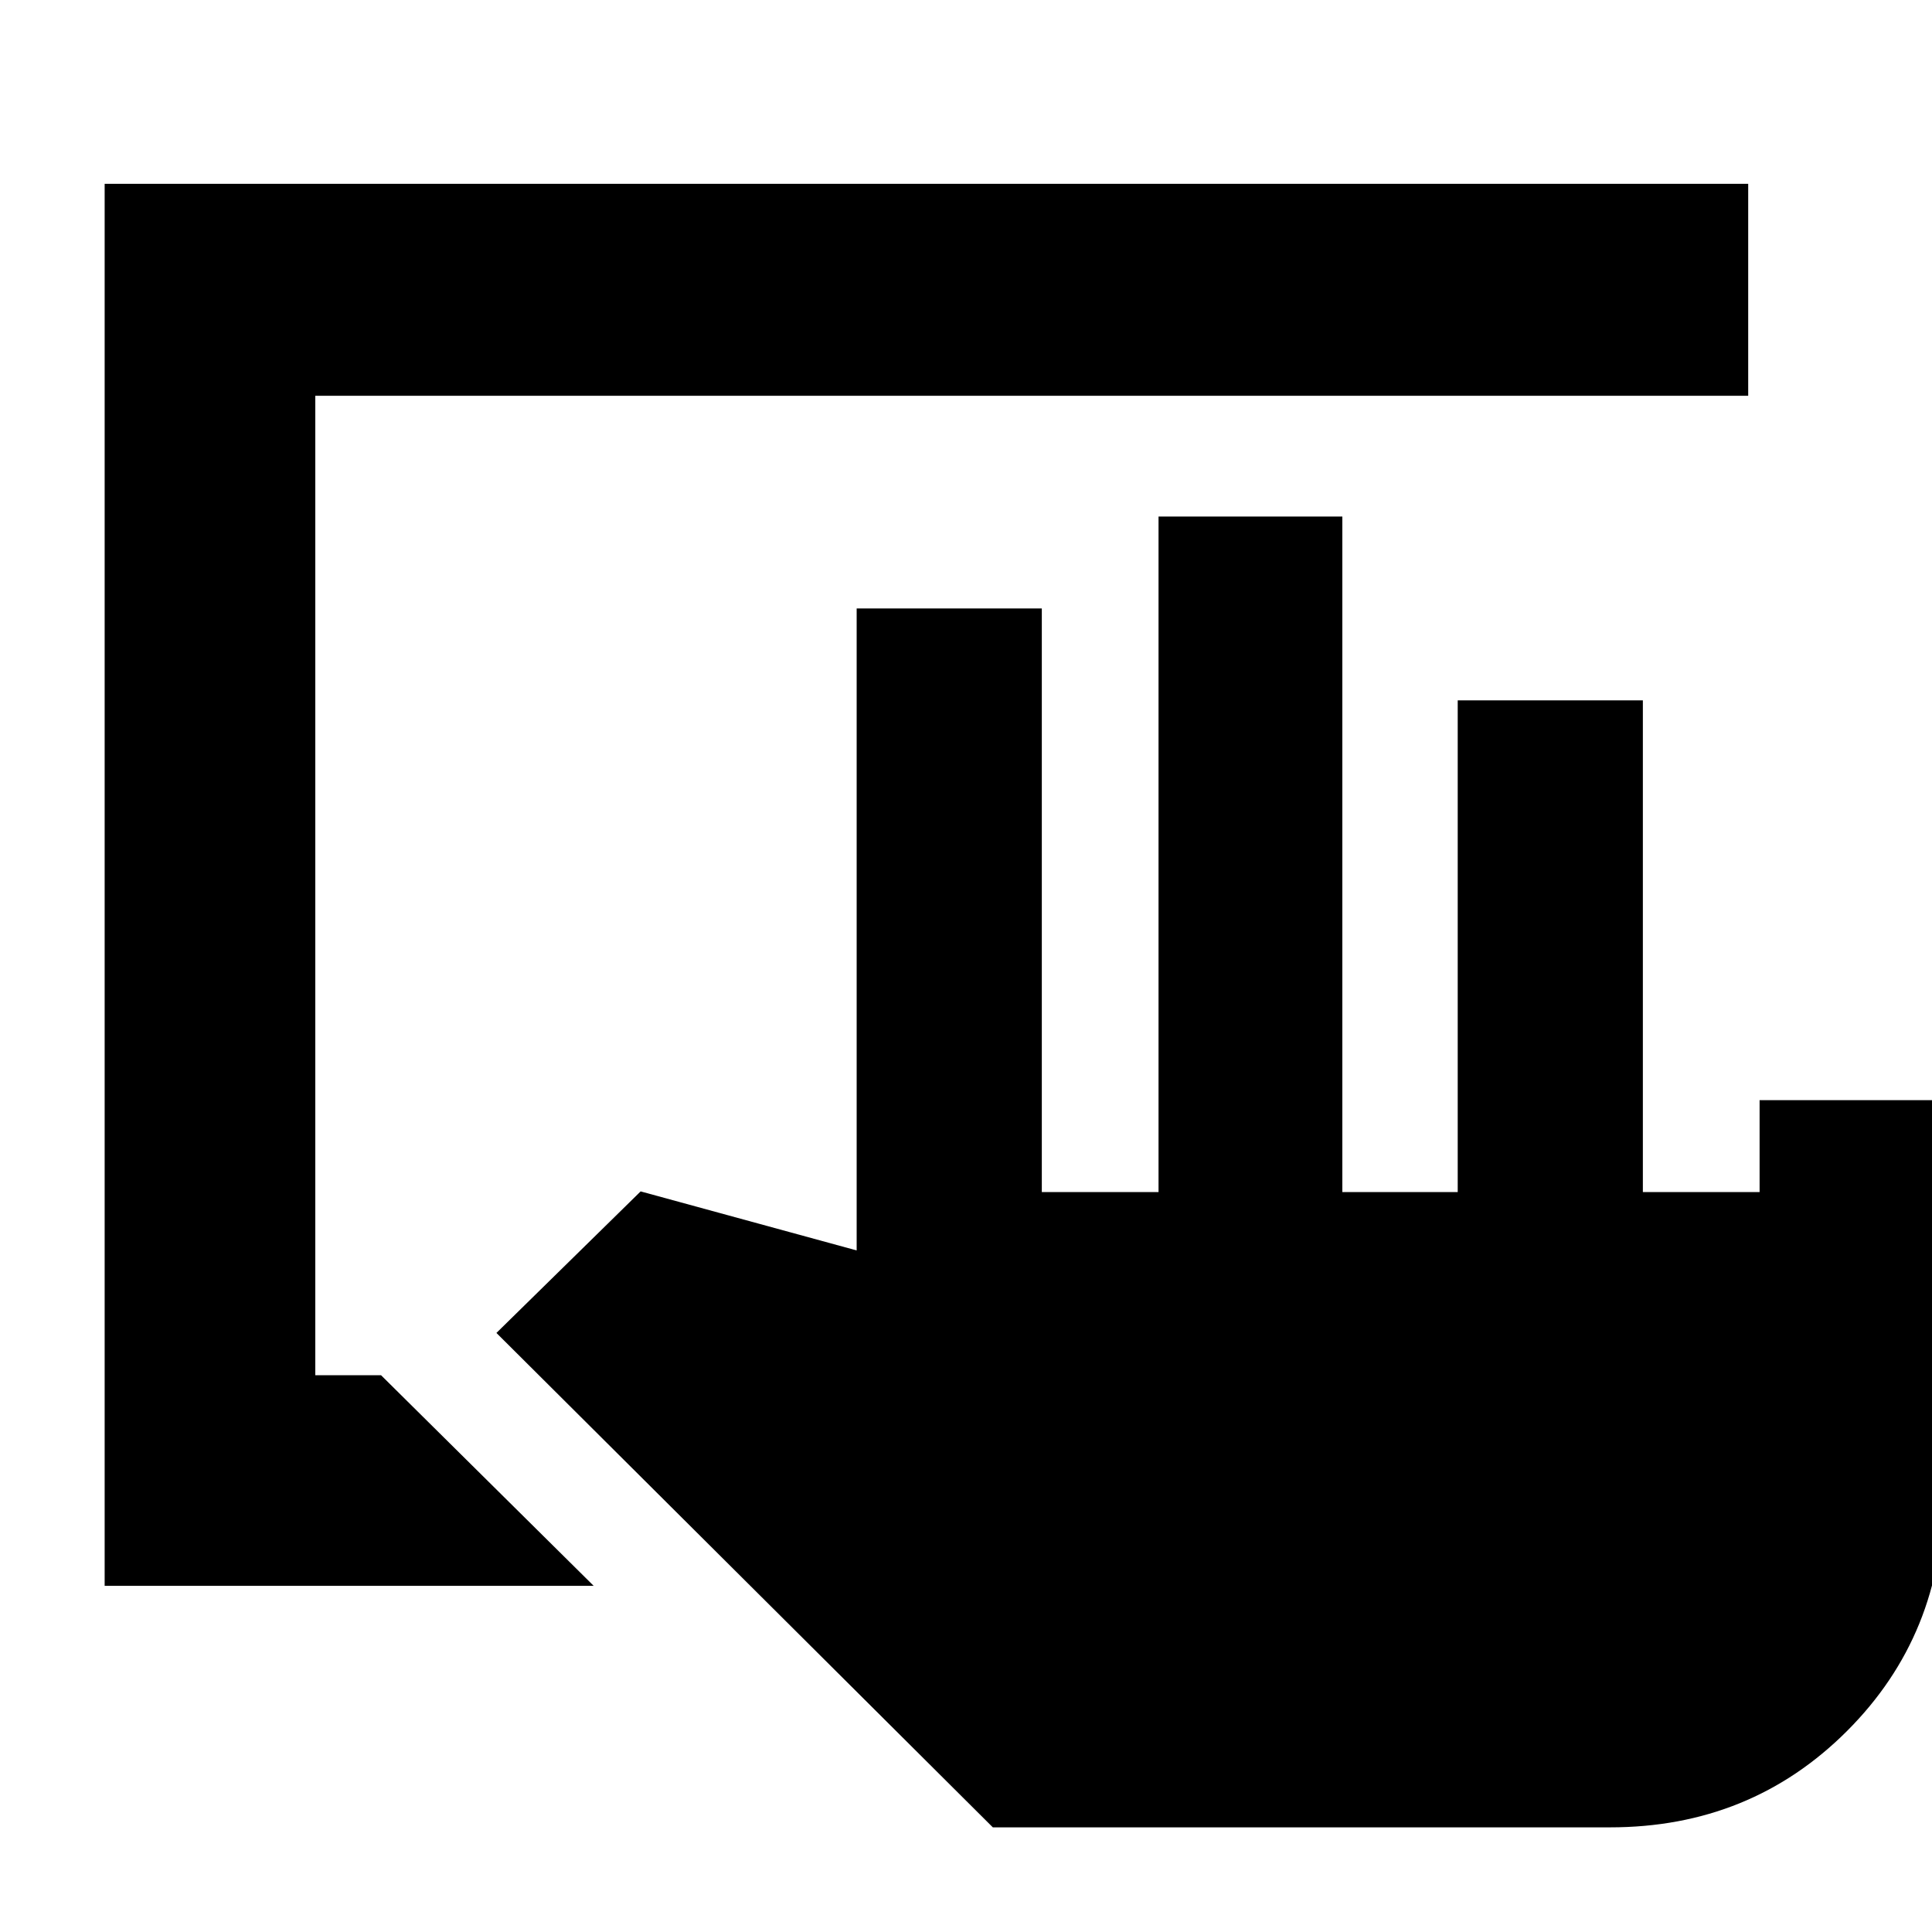 <svg xmlns="http://www.w3.org/2000/svg" height="40" viewBox="0 -960 960 960" width="40"><path d="M493.33-52 246.67-297.67 318.33-368l107.34 29.33v-319h92v290h58v-335.66H667v335.66h57.33V-612h92v244.33h58v-45.66h91.34v195.66q0 69.9-47.89 117.79Q869.9-52 800-52H493.33ZM52-172v-696.67h816.67v105.34h-712v486.66h32.66L295-172H52Z"/></svg>
